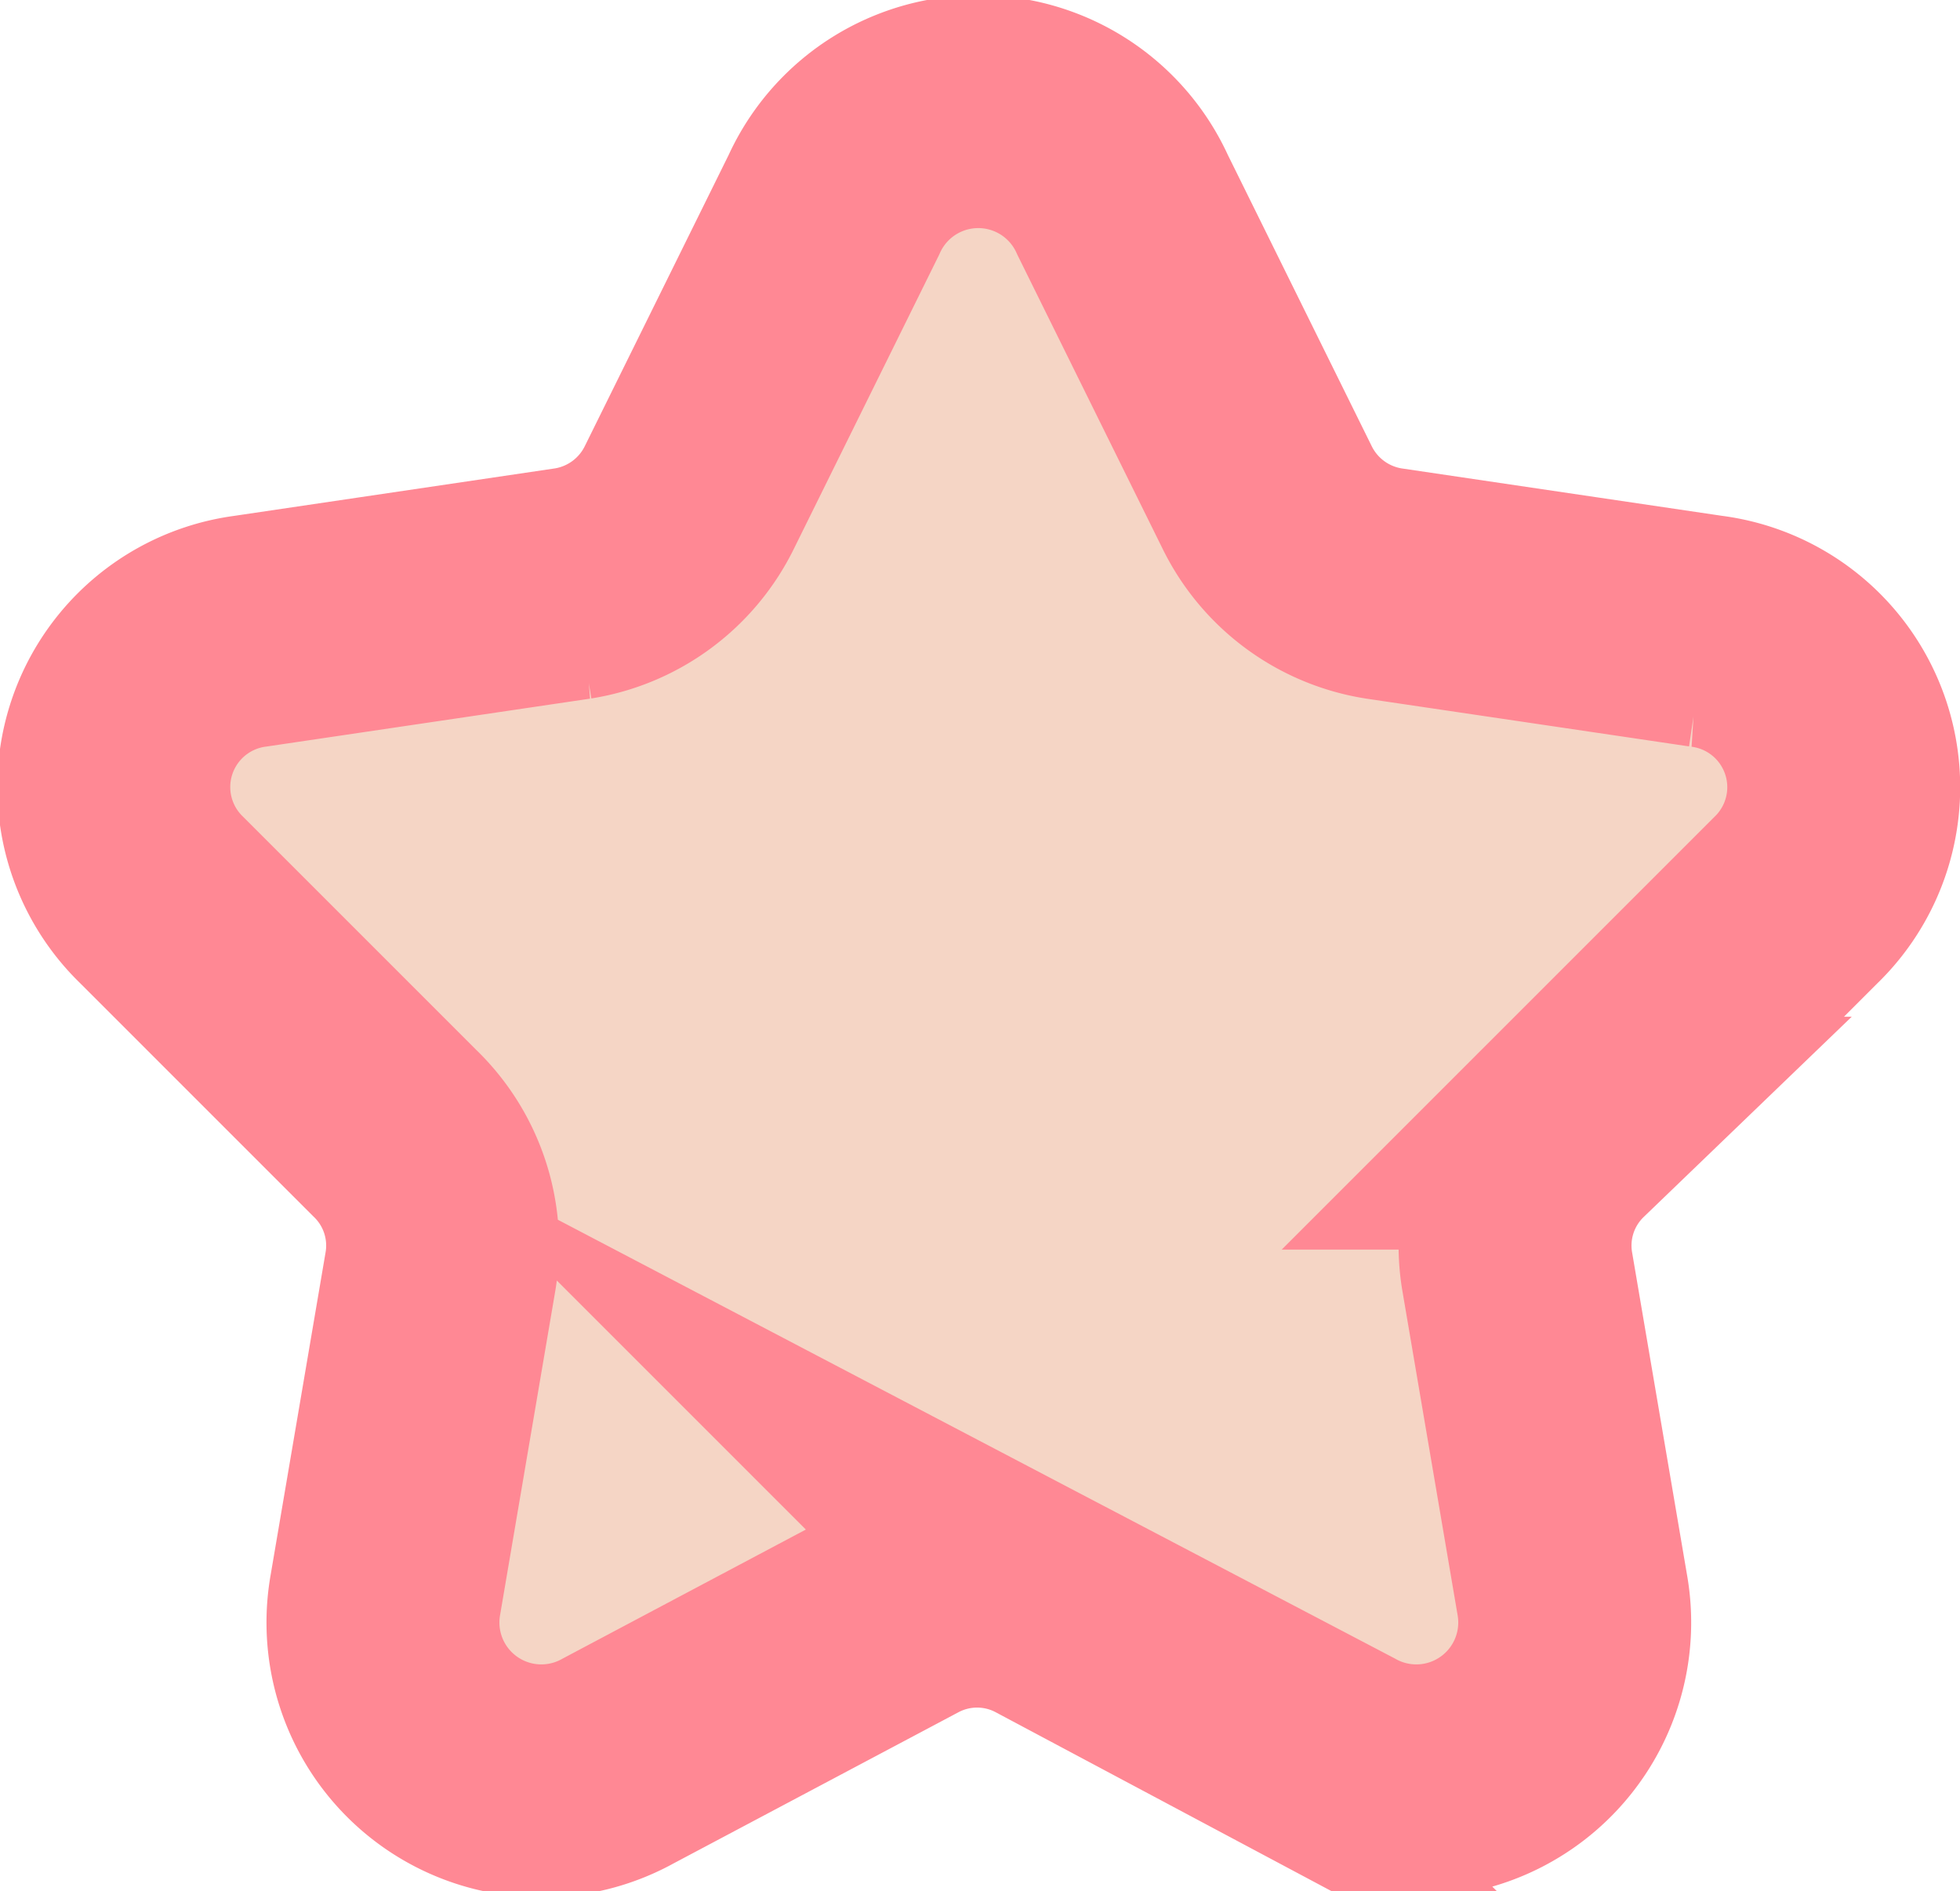 <svg id="star_nxt" data-name="star nxt" xmlns="http://www.w3.org/2000/svg" viewBox="0 0 16.83 16.24"><defs><style>.cls-1{fill:#f5d5c5;stroke:#ff8894;stroke-miterlimit:10;stroke-width:2px;}</style></defs><path class="cls-1" d="M41.22,33.64l1.24,2.51a1.35,1.35,0,0,0,1,.74l2.77.41A1.35,1.35,0,0,1,47,39.61l-2,2a1.34,1.34,0,0,0-.39,1.2l.47,2.76a1.36,1.36,0,0,1-2,1.43l-2.48-1.3a1.34,1.34,0,0,0-1.26,0L36.89,47a1.36,1.36,0,0,1-2-1.43l.47-2.76a1.34,1.34,0,0,0-.39-1.2l-2-2a1.35,1.35,0,0,1,.76-2.31l2.77-.41a1.35,1.35,0,0,0,1-.74l1.24-2.51A1.36,1.36,0,0,1,41.22,33.64Z" transform="translate(-31.58 -31.88)"/></svg>